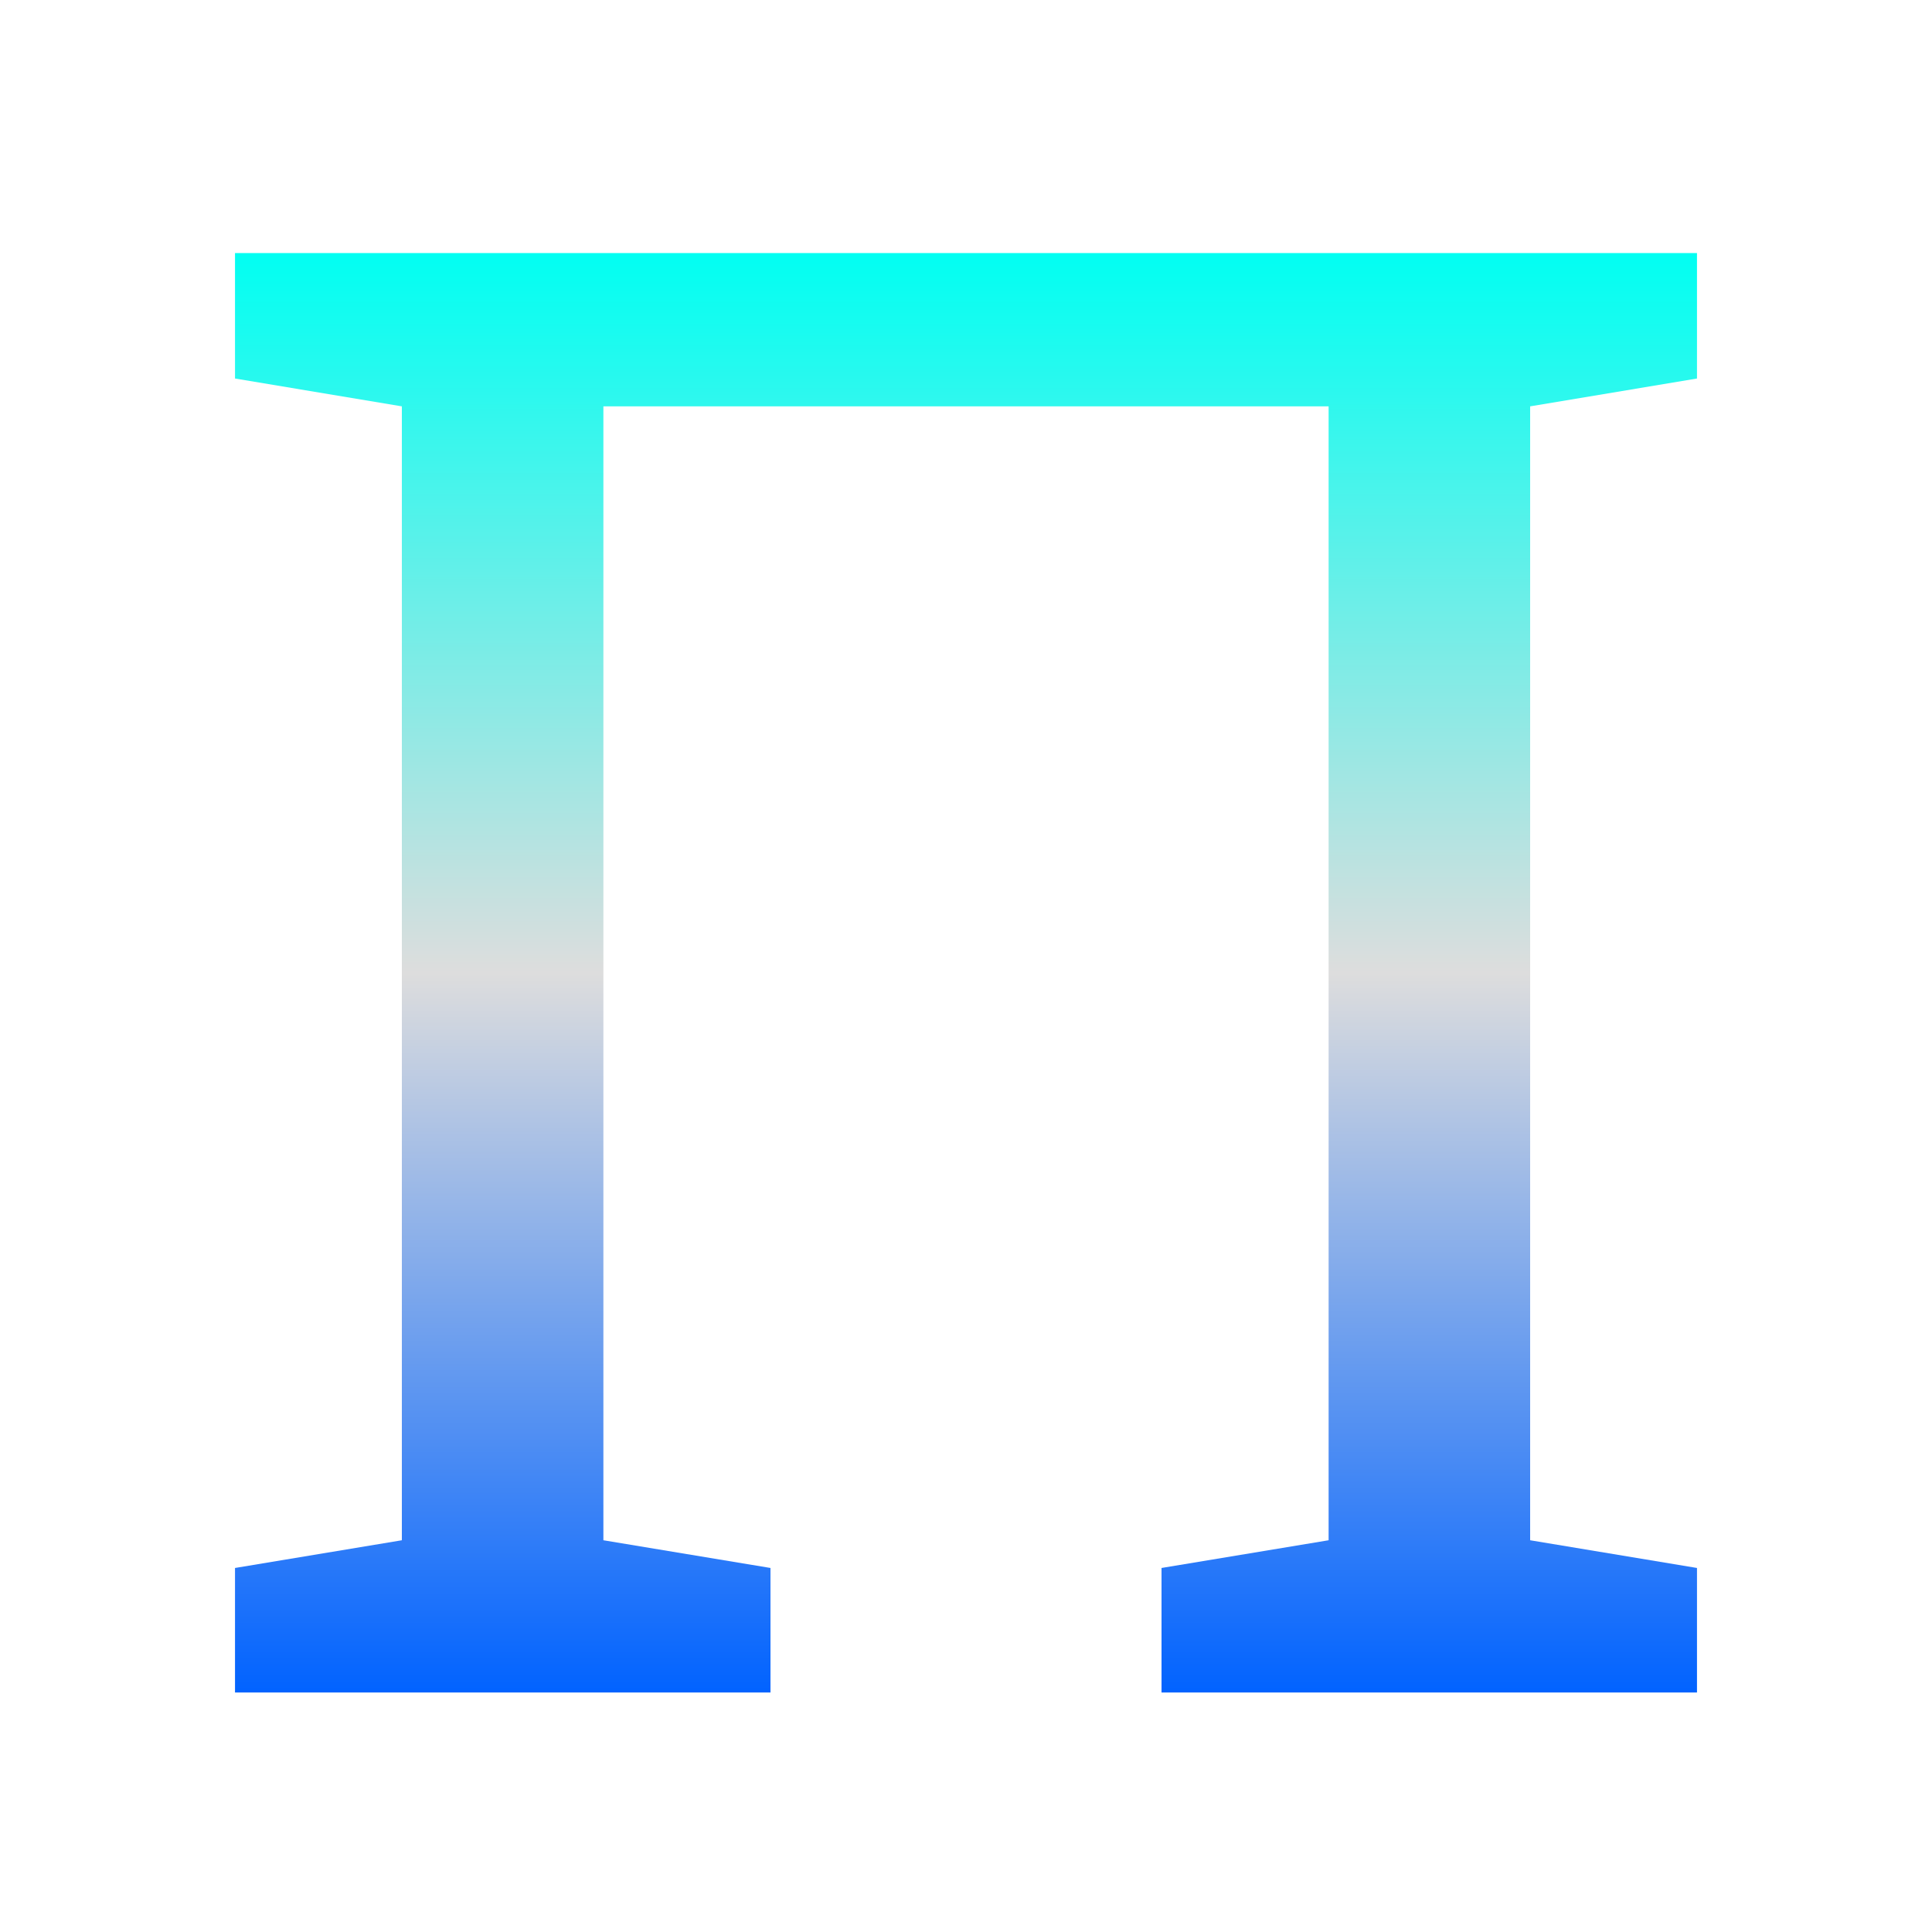 <svg xmlns="http://www.w3.org/2000/svg" xmlns:xlink="http://www.w3.org/1999/xlink" width="64px" height="64px" viewBox="0 0 64 64" version="1.1">
<defs>
<linearGradient id="linear0" gradientUnits="userSpaceOnUse" x1="0" y1="0" x2="0" y2="1" gradientTransform="matrix(48.432,0,0,47.685,7.784,8.383)">
<stop offset="0" style="stop-color:#00fff2;stop-opacity:1;"/>
<stop offset="0.5" style="stop-color:#dddddd;stop-opacity:1;"/>
<stop offset="1" style="stop-color:#0062ff;stop-opacity:1;"/>
</linearGradient>
</defs>
<g id="surface1">
<path style=" stroke:none;fill-rule:nonzero;fill:url(#linear0);" d="M 7.785 56.066 L 7.785 51.941 L 13.312 51.023 L 13.312 13.461 L 7.785 12.539 L 7.785 8.383 L 56.215 8.383 L 56.215 12.539 L 50.688 13.461 L 50.688 51.023 L 56.215 51.941 L 56.215 56.066 L 38.477 56.066 L 38.477 51.941 L 44.012 51.023 L 44.012 13.461 L 19.988 13.461 L 19.988 51.023 L 25.523 51.941 L 25.523 56.066 Z M 7.785 56.066 "/>
</g>
</svg>
